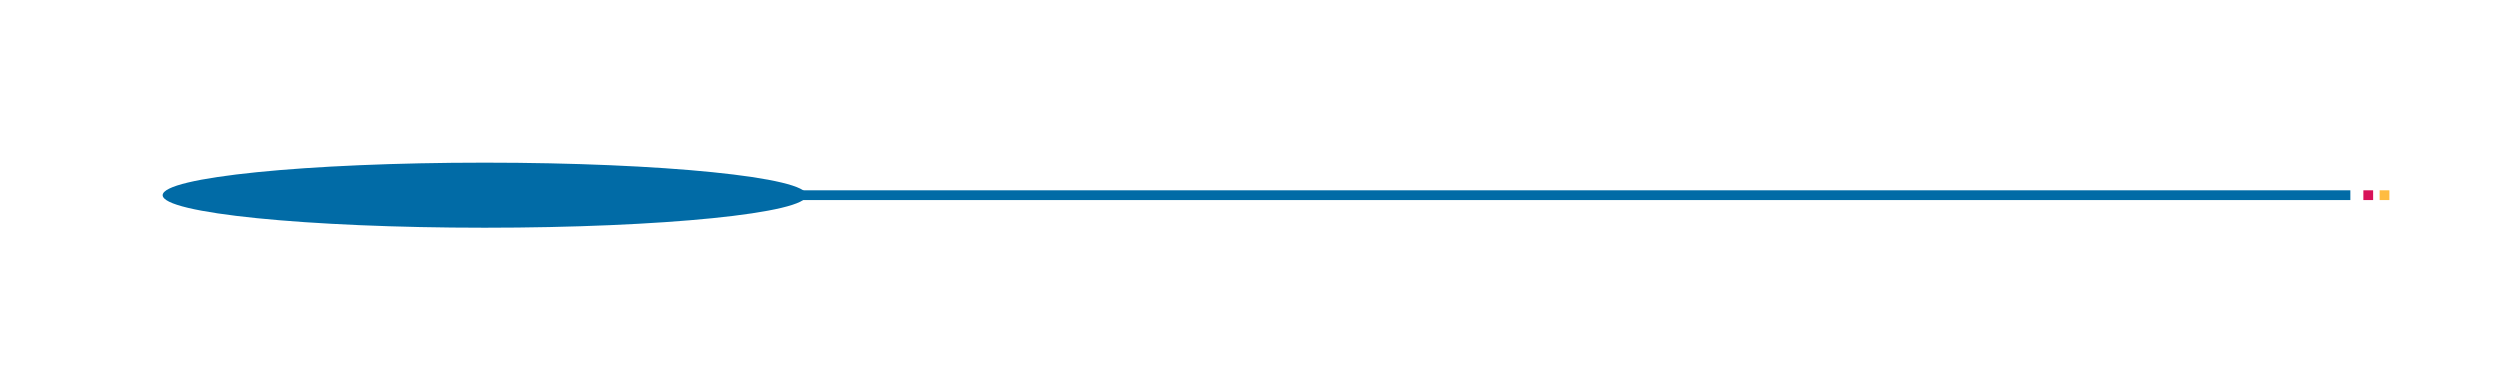 <svg width="1537" height="240" viewBox="0 0 1537 240" fill="none" xmlns="http://www.w3.org/2000/svg">
<g filter="url(#filter0_f_2499_10863)">
<ellipse cx="298" cy="120.001" rx="198" ry="20" fill="#016BA6"/>
</g>
<g clip-path="url(#clip0_2499_10863)">
<path d="M1485.06 115.941L1479.06 115.939M1485.06 123.938L1479.06 123.942M1502.06 136.942L1509.06 127.942L1493.06 127.942L1493.06 136.942L1502.06 136.942ZM1502.06 102.943L1509.06 111.94L1493.06 111.94L1493.06 102.94L1502.06 102.943Z" stroke="white" stroke-width="4" stroke-linecap="square"/>
<path d="M1509.06 111.941L1493.06 111.94M1493.06 111.94L1493.06 127.94M1493.06 111.94L1516.43 111.94C1518.53 111.94 1520.61 112.354 1522.55 113.158C1524.49 113.962 1526.26 115.14 1527.74 116.626L1531.06 119.941L1527.75 123.255C1526.26 124.741 1524.5 125.919 1522.56 126.723C1520.61 127.527 1518.53 127.941 1516.43 127.941L1493.06 127.94M1493.06 127.94L1509.06 127.94" stroke="white" stroke-width="4" stroke-linecap="square"/>
</g>
<rect x="1469" y="117" width="6" height="6" transform="rotate(90 1469 117)" fill="#FFBC41"/>
<rect x="1459" y="117" width="6" height="6" transform="rotate(90 1459 117)" fill="#D81259"/>
<rect x="1445" y="117" width="6" height="953" transform="rotate(90 1445 117)" fill="#016BA6"/>
<defs>
<filter id="filter0_f_2499_10863" x="0" y="0.001" width="596" height="240" filterUnits="userSpaceOnUse" color-interpolation-filters="sRGB">
<feFlood flood-opacity="0" result="BackgroundImageFix"/>
<feBlend mode="normal" in="SourceGraphic" in2="BackgroundImageFix" result="shape"/>
<feGaussianBlur stdDeviation="50" result="effect1_foregroundBlur_2499_10863"/>
</filter>
<clipPath id="clip0_2499_10863">
<rect width="48" height="48" fill="white" transform="translate(1503.06 86) rotate(45)"/>
</clipPath>
</defs>
</svg>

